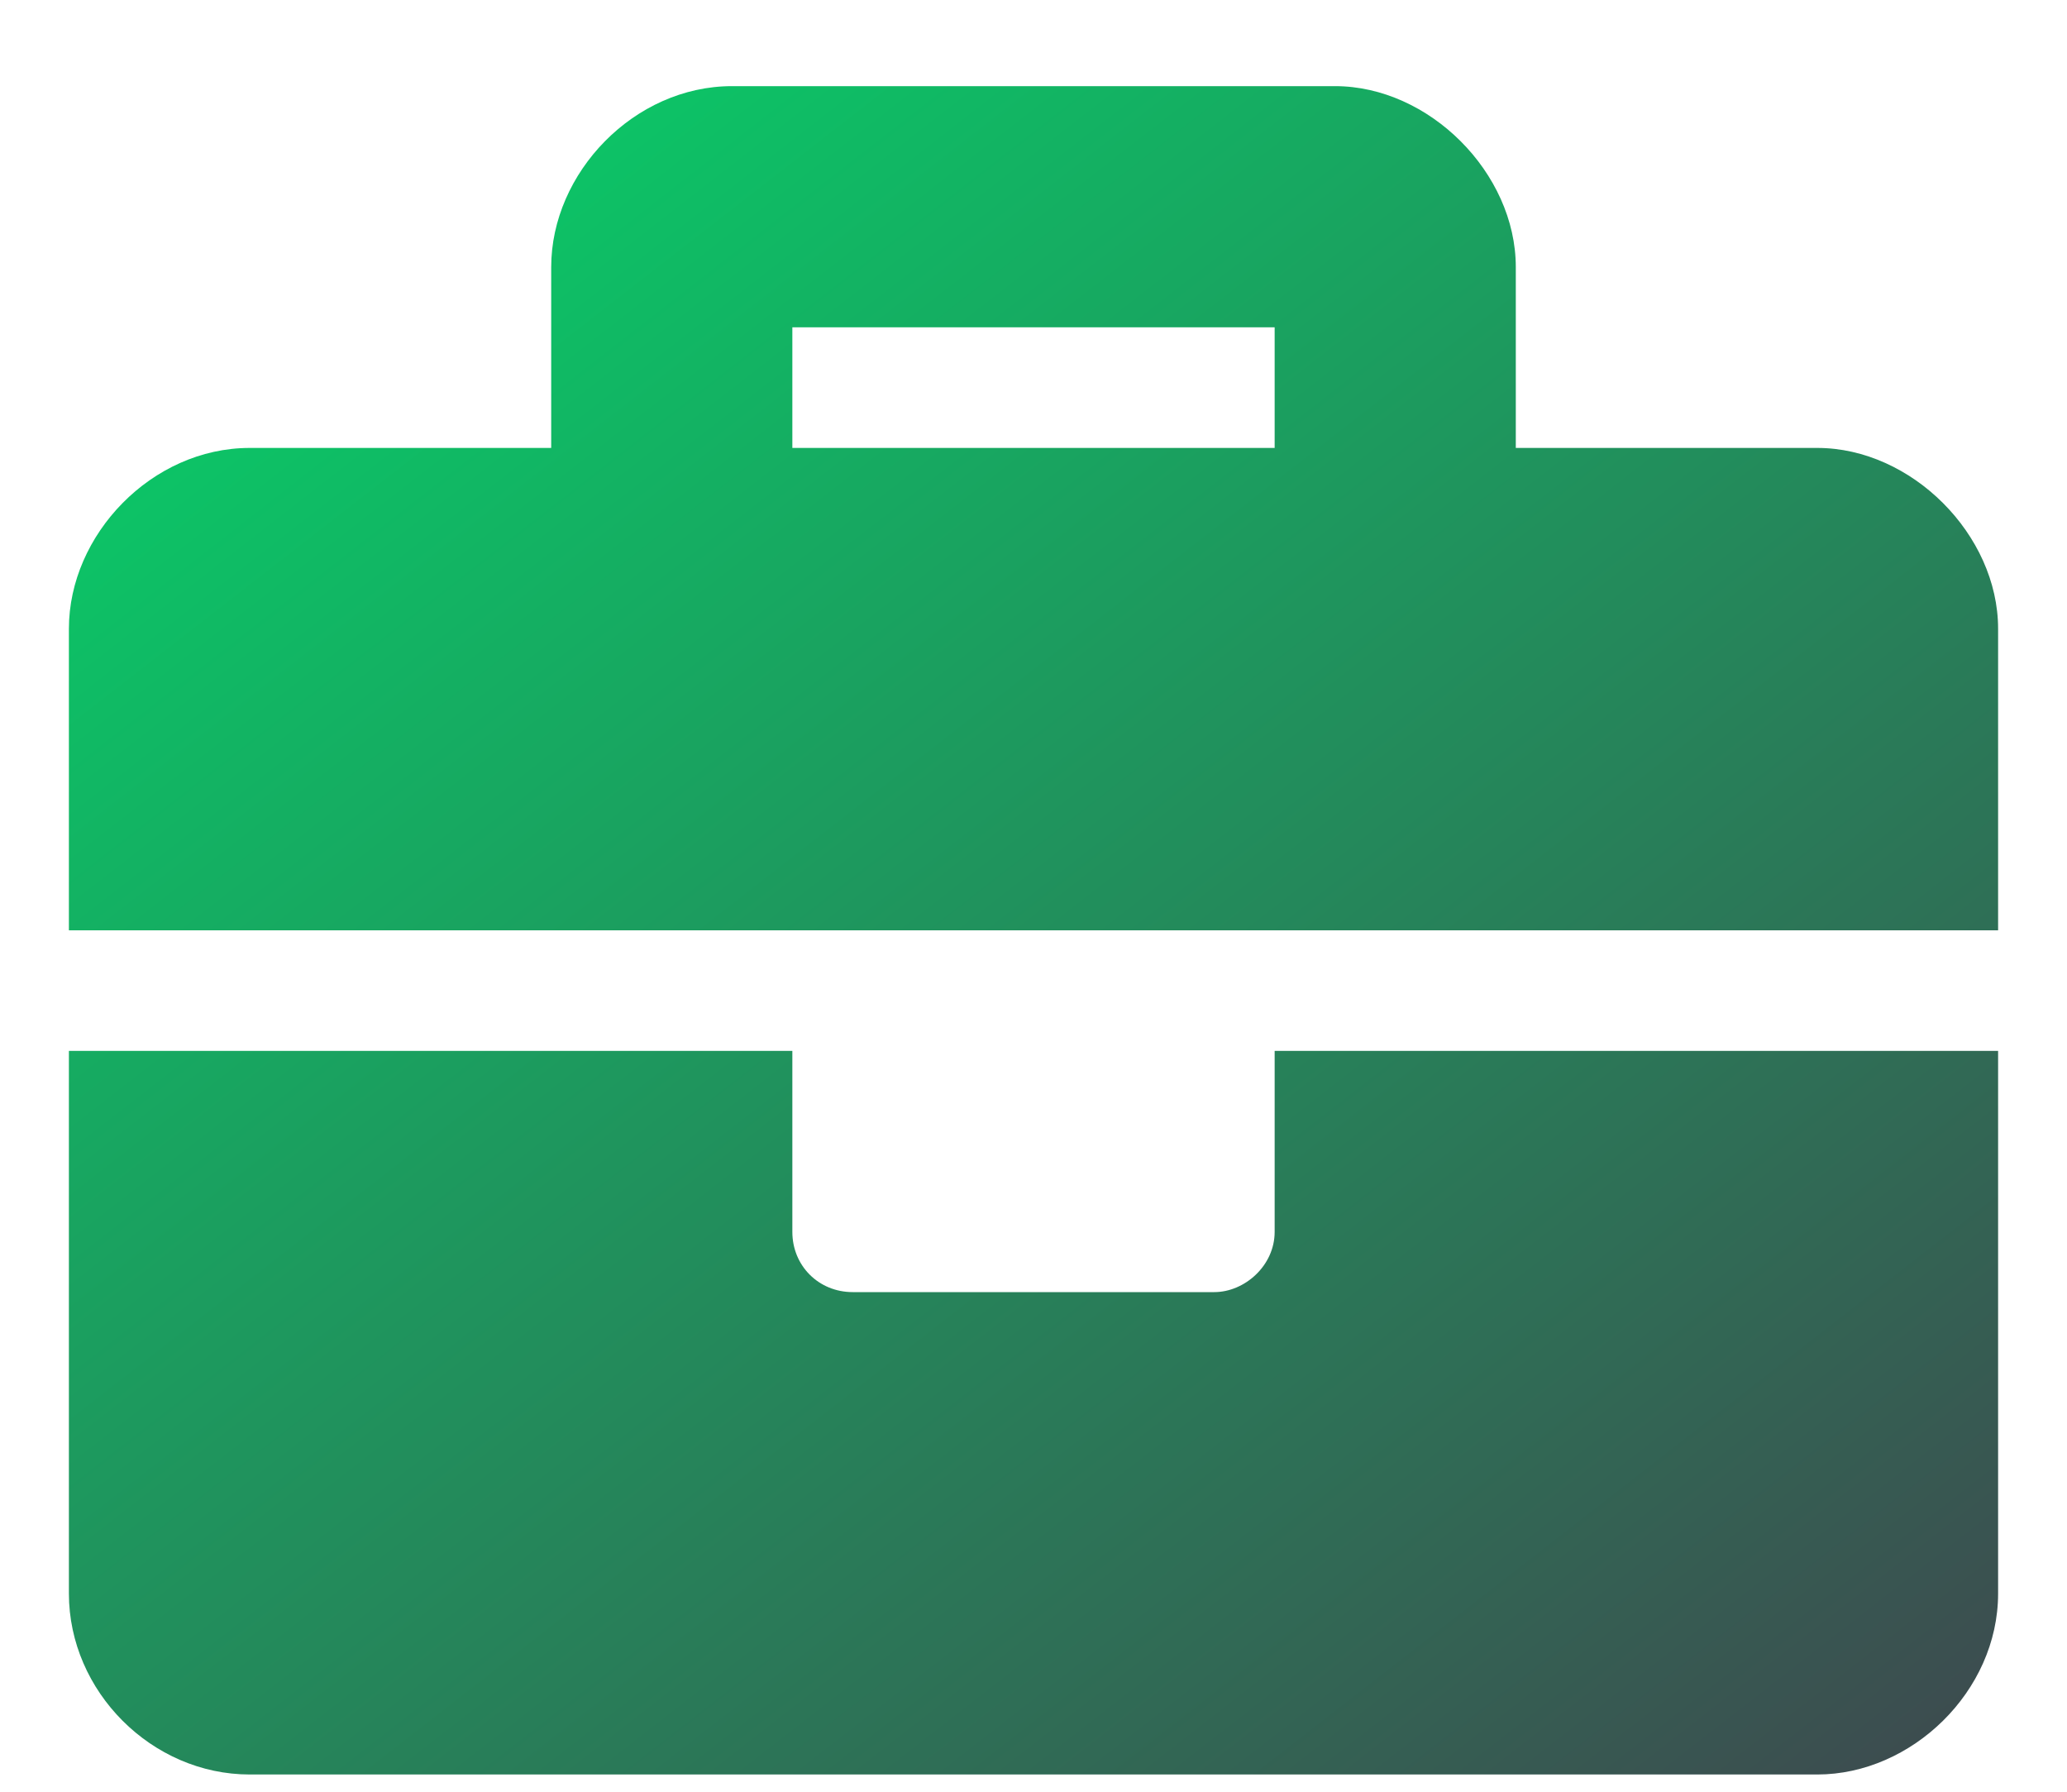 <svg width="15" height="13" viewBox="0 0 15 13" fill="none" xmlns="http://www.w3.org/2000/svg">
<path d="M9.25 8.938C9.25 9.184 9.031 9.375 8.812 9.375H6.188C5.941 9.375 5.75 9.184 5.75 8.938V7.625H0.5V11.562C0.5 12.273 1.102 12.875 1.812 12.875H13.188C13.871 12.875 14.5 12.273 14.5 11.562V7.625H9.25V8.938ZM13.188 3.25H11V1.938C11 1.254 10.371 0.625 9.688 0.625H5.312C4.602 0.625 4 1.254 4 1.938V3.25H1.812C1.102 3.25 0.5 3.879 0.5 4.562V6.75H14.5V4.562C14.5 3.879 13.871 3.25 13.188 3.25ZM9.25 3.25H5.75V2.375H9.25V3.25Z" fill="url(#paint0_linear)"/>
<defs>
<linearGradient id="paint0_linear" x1="0.502" y1="0.638" x2="11.914" y2="15.305" gradientUnits="userSpaceOnUse">
<stop stop-color="#04D76A"/>
<stop offset="1" stop-color="#3F464E"/>
</linearGradient>
</defs>
</svg>
